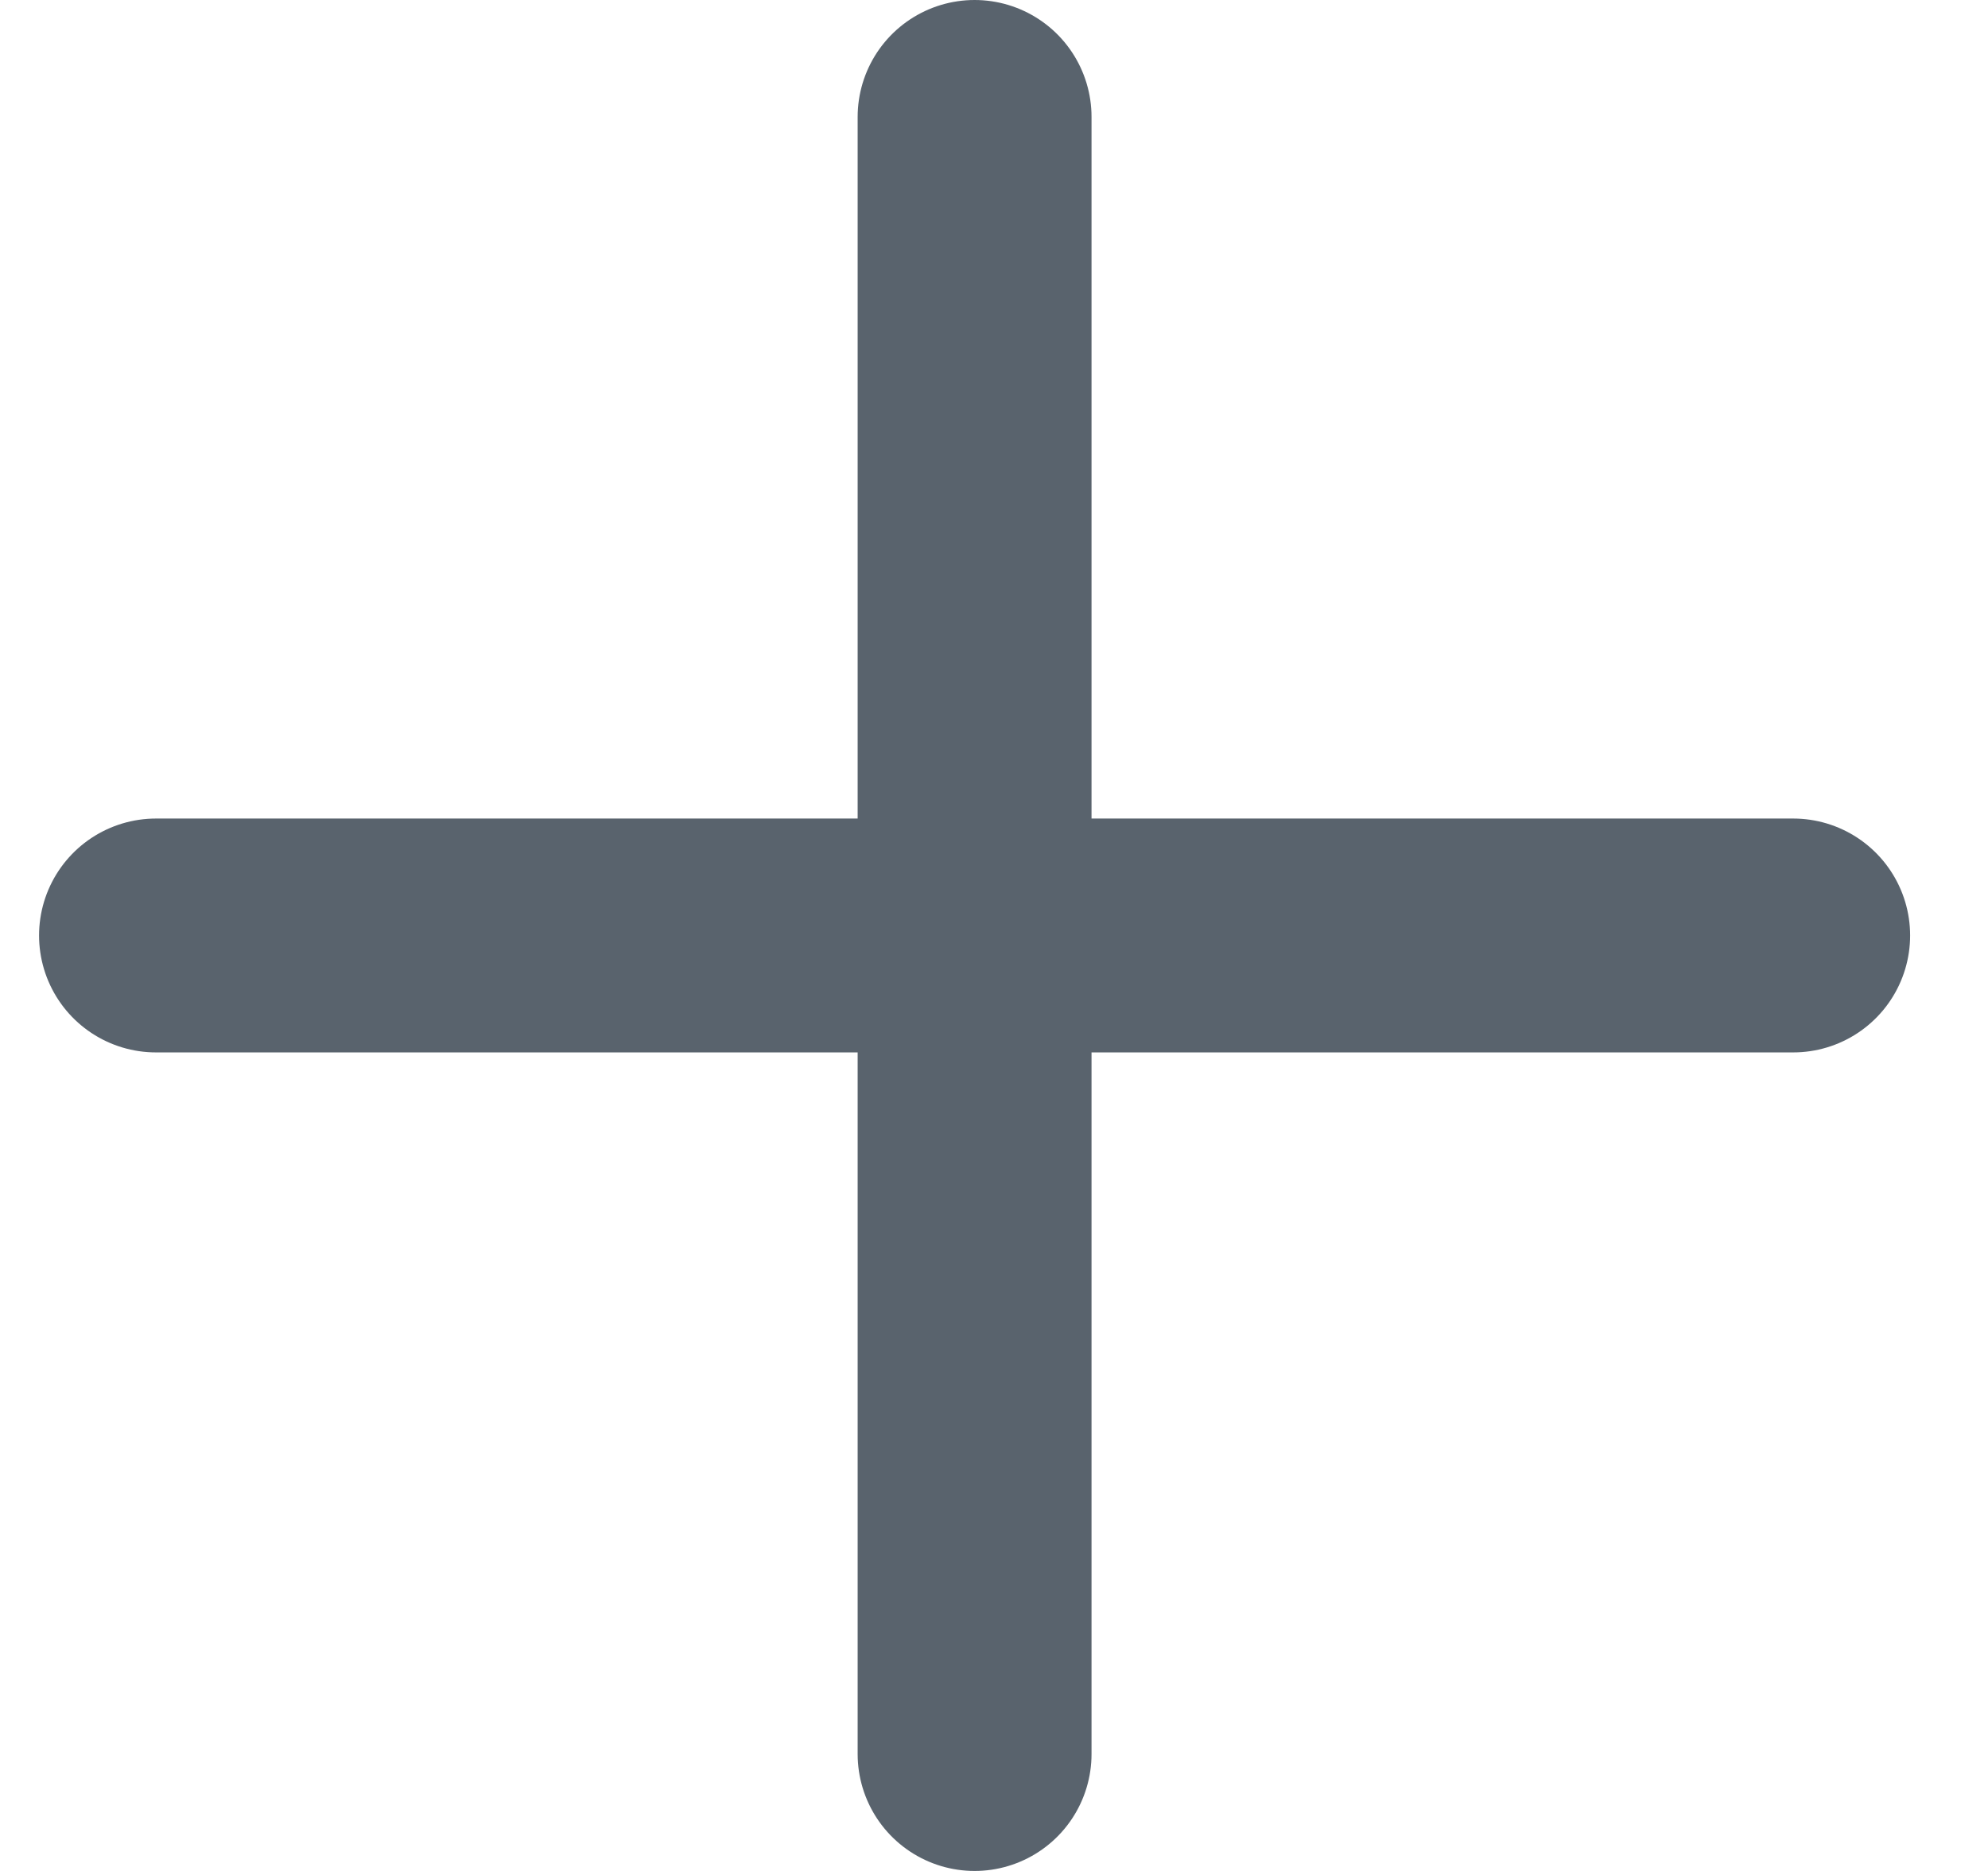 <svg width="17" height="16" viewBox="0 0 17 16" fill="none" xmlns="http://www.w3.org/2000/svg">
  <path d="M8.334 1V15" stroke="#59636D" stroke-width="2" stroke-linecap="round" stroke-linejoin="round"/>
  <path d="M1.334 8H15.334" stroke="#59636D" stroke-width="2" stroke-linecap="round" stroke-linejoin="round"/>
</svg>
